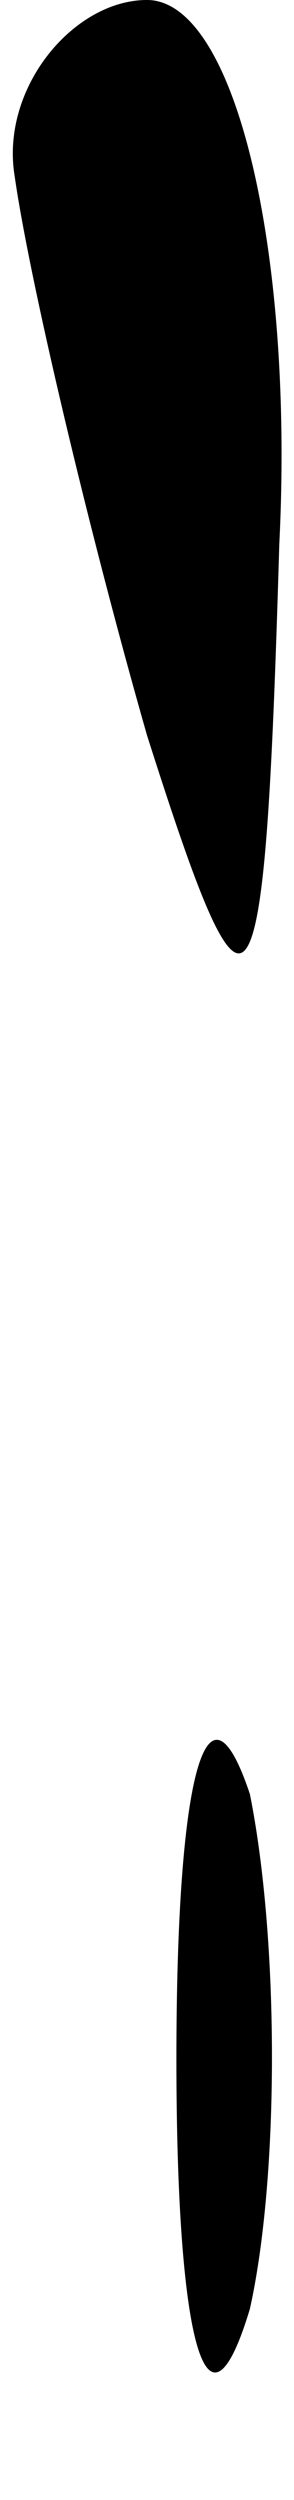 <?xml version="1.0" standalone="no"?>
<!DOCTYPE svg PUBLIC "-//W3C//DTD SVG 20010904//EN"
 "http://www.w3.org/TR/2001/REC-SVG-20010904/DTD/svg10.dtd">
<svg version="1.0" xmlns="http://www.w3.org/2000/svg"
 width="2pt" height="17pt" viewBox="0 0 2 17"
 preserveAspectRatio="xMidYMid meet">
<g transform="translate(0,17) scale(0.1,-0.1)"
fill="#000000" stroke="none">
<path fill="#000000" stroke="none" d="M1 158 c1 -7 5 -24 9 -38 7 -22 8 -21
9 13 1 20 -3 37 -9 37 -5 0 -10 -6 -9 -12z"/>
<path fill="#000000" stroke="none" d="M12 30 c0 -19 2 -27 5 -17 2 9 2 25 0
35 -3 9 -5 1 -5 -18z"/>
</g>
</svg>
